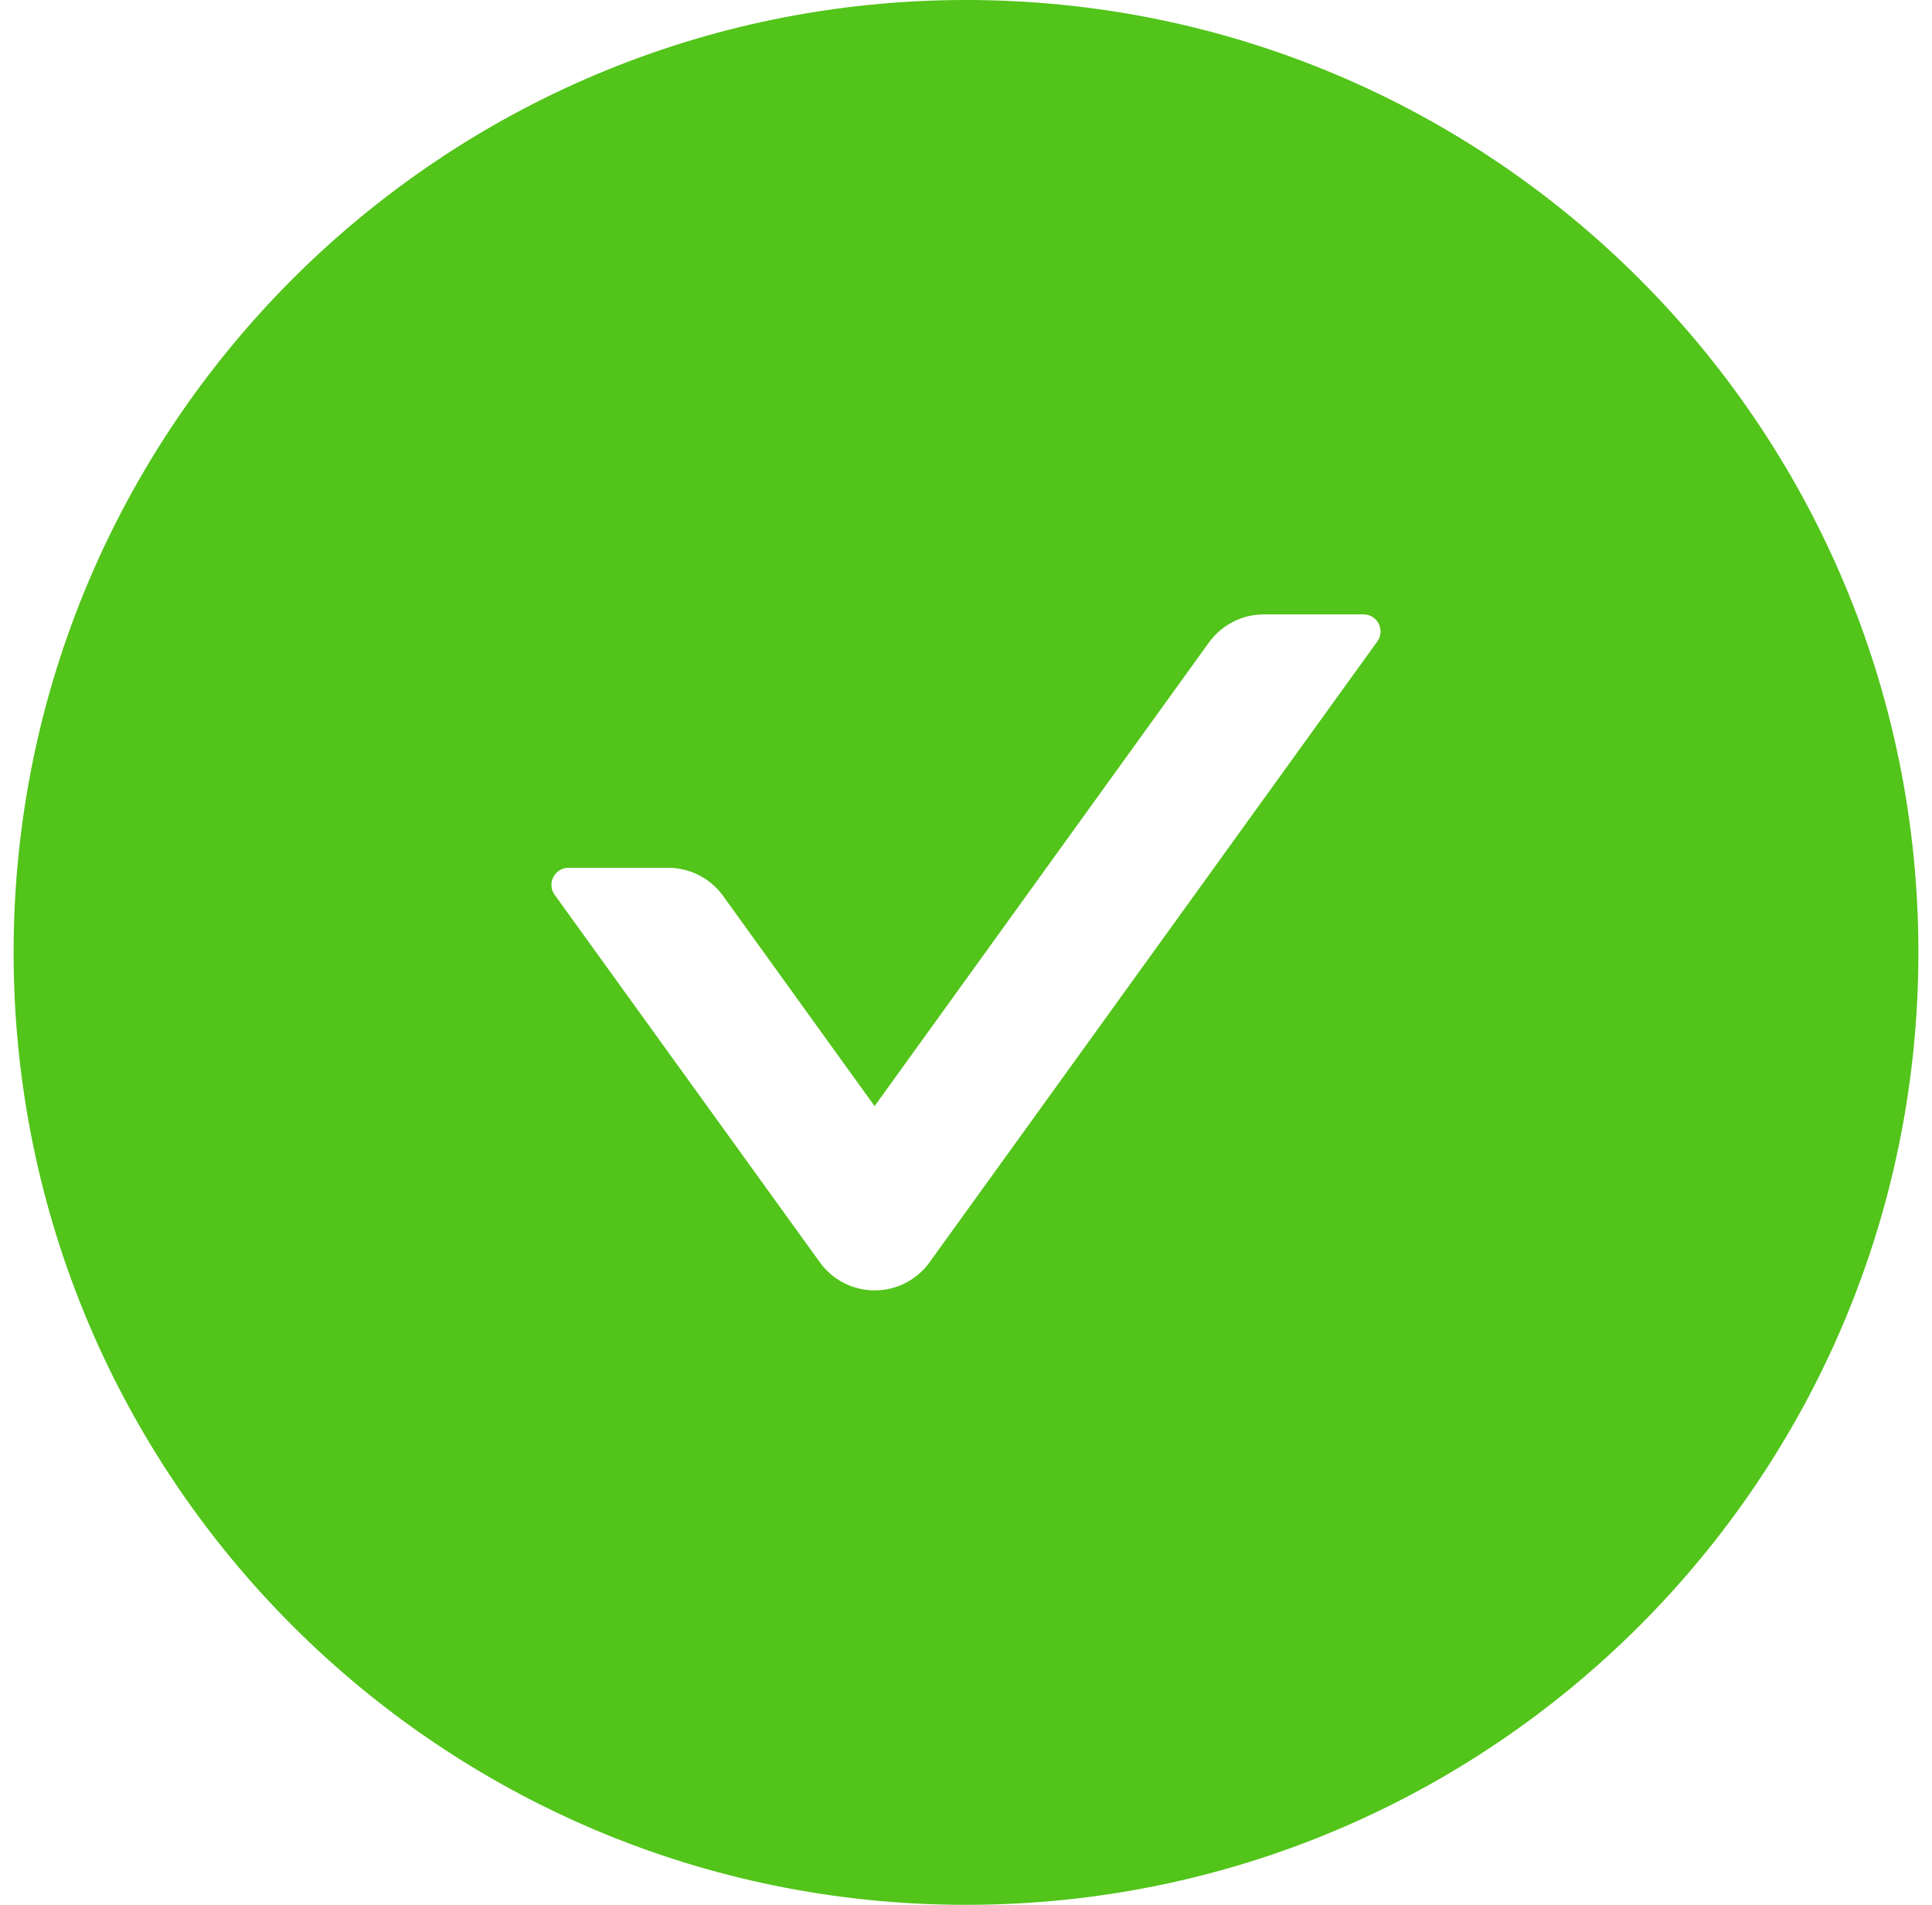 <svg width="71" height="70" viewBox="0 0 71 70" fill="none" xmlns="http://www.w3.org/2000/svg">
<path d="M35.5 0C16.172 0 0.5 15.672 0.5 35C0.5 54.328 16.172 70 35.5 70C54.828 70 70.5 54.328 70.5 35C70.5 15.672 54.828 0 35.5 0ZM50.617 23.57L34.164 46.383C33.934 46.704 33.631 46.965 33.28 47.146C32.928 47.326 32.539 47.42 32.145 47.42C31.75 47.42 31.36 47.326 31.009 47.146C30.658 46.965 30.355 46.704 30.125 46.383L20.383 32.883C20.086 32.469 20.383 31.891 20.891 31.891H24.555C25.352 31.891 26.109 32.273 26.578 32.93L32.141 40.648L44.422 23.617C44.891 22.969 45.641 22.578 46.445 22.578H50.109C50.617 22.578 50.914 23.156 50.617 23.57Z" fill="#52C41A"/>
</svg>

